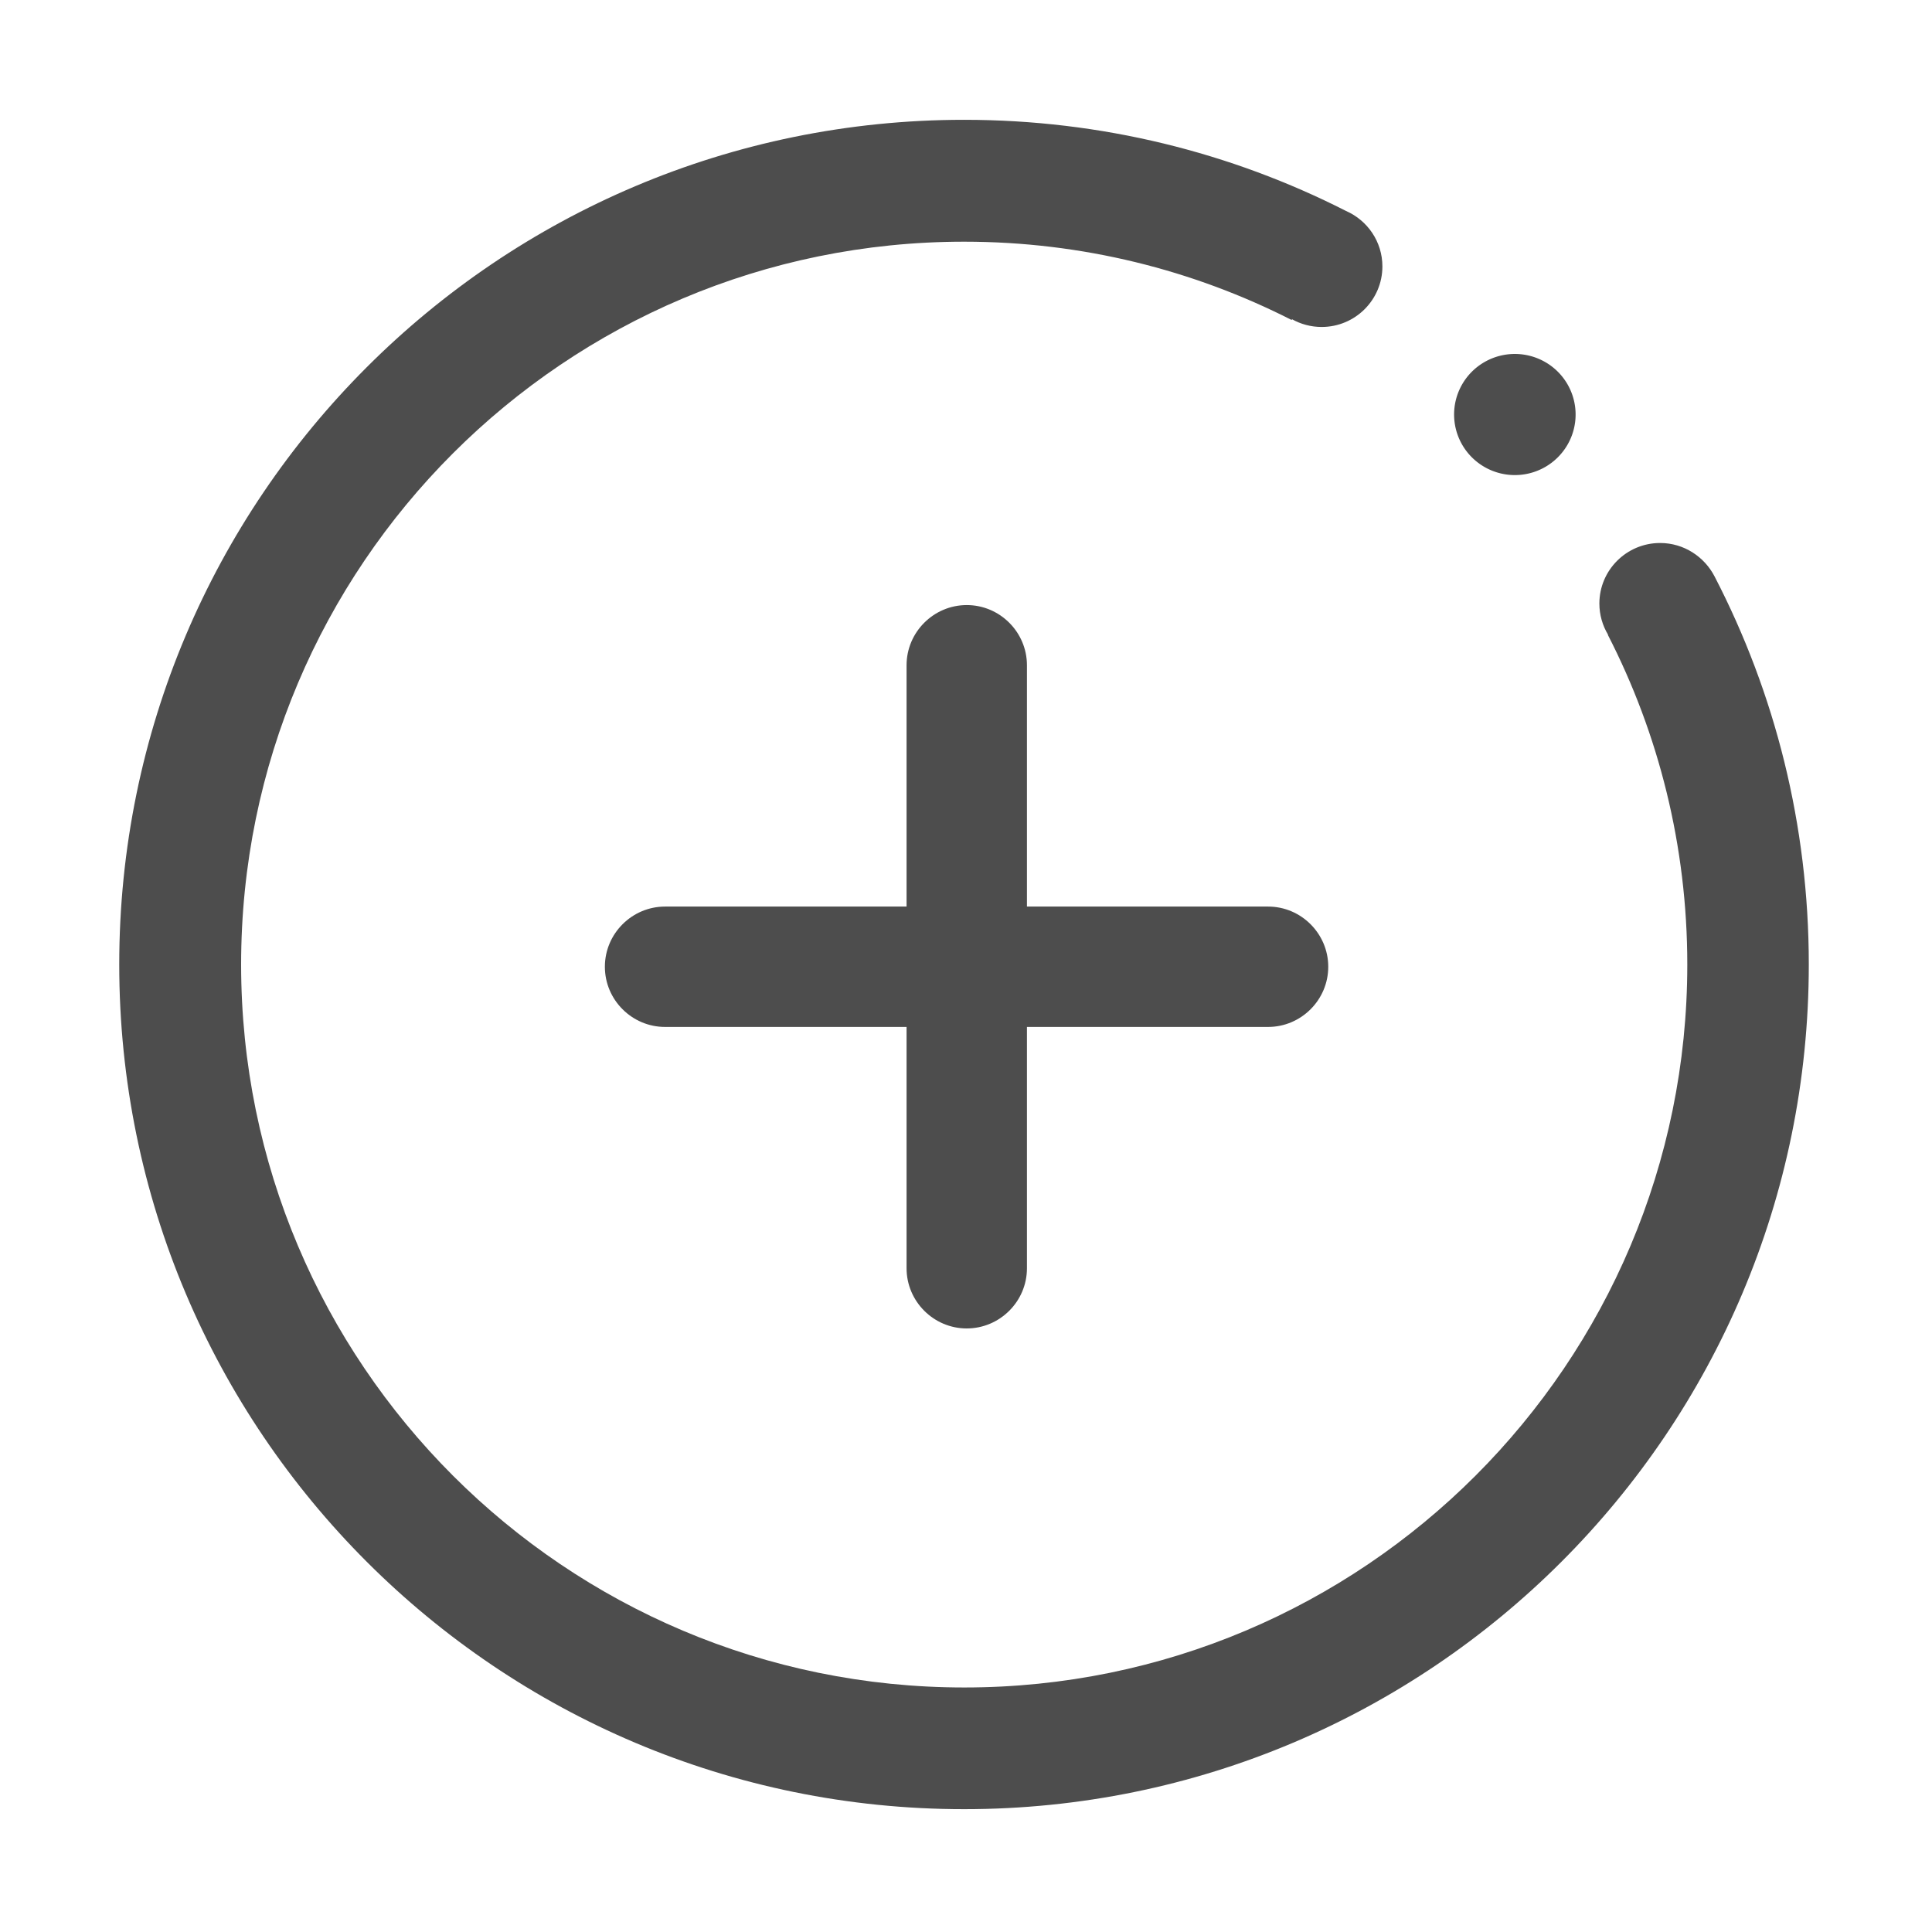<?xml version="1.0" standalone="no"?><!DOCTYPE svg PUBLIC "-//W3C//DTD SVG 1.1//EN" "http://www.w3.org/Graphics/SVG/1.1/DTD/svg11.dtd"><svg t="1689159873565" class="icon" viewBox="0 0 1024 1024" version="1.1" xmlns="http://www.w3.org/2000/svg" p-id="4802" xmlns:xlink="http://www.w3.org/1999/xlink" width="200" height="200"><path d="M908.8 305.6c-5.4-10.5-16.3-17.8-28.9-17.8-17.8 0-32.2 14.4-32.2 32.1 0 6 1.7 11.7 4.6 16.5l-0.1 0.1c26.9 52.4 42.1 111.8 42.1 174.7 0 211.6-171.6 383.2-383.2 383.2S127.8 722.8 127.8 511.2 299.4 128.1 511 128.1c62.5 0 121.5 15 173.6 41.5l0.2-0.4c4.6 2.6 10 4.1 15.7 4.1 17.8 0 32.2-14.4 32.2-32.1 0-13.1-7.9-24.4-19.3-29.4C652.6 80.9 583.9 63.5 511 63.5 263.7 63.5 63.2 264 63.2 511.2S263.7 958.9 511 958.9s447.7-200.4 447.7-447.7c0-74.1-18-144-49.9-205.6z" fill="#4D4D4D" p-id="4803"></path><path d="M770.7 219.7a32.2 32.1 0 1 0 64.4 0 32.2 32.1 0 1 0-64.4 0Z" fill="#4D4D4D" p-id="4804"></path><path d="M512.4 704.1c17.5 0 31.9-14.3 31.9-31.9V544.3h127.8c17.5 0 31.9-14.3 31.9-31.9 0-17.5-14.3-31.9-31.9-31.9H544.3V352.6c0-17.5-14.3-31.9-31.9-31.9-17.5 0-31.9 14.3-31.9 31.9v127.9h-128c-17.5 0-31.9 14.3-31.9 31.9 0 17.6 14.4 31.9 31.9 31.9h128v127.9c0 17.5 14.3 31.9 31.9 31.9z" fill="#4D4D4D" p-id="4805"></path></svg>